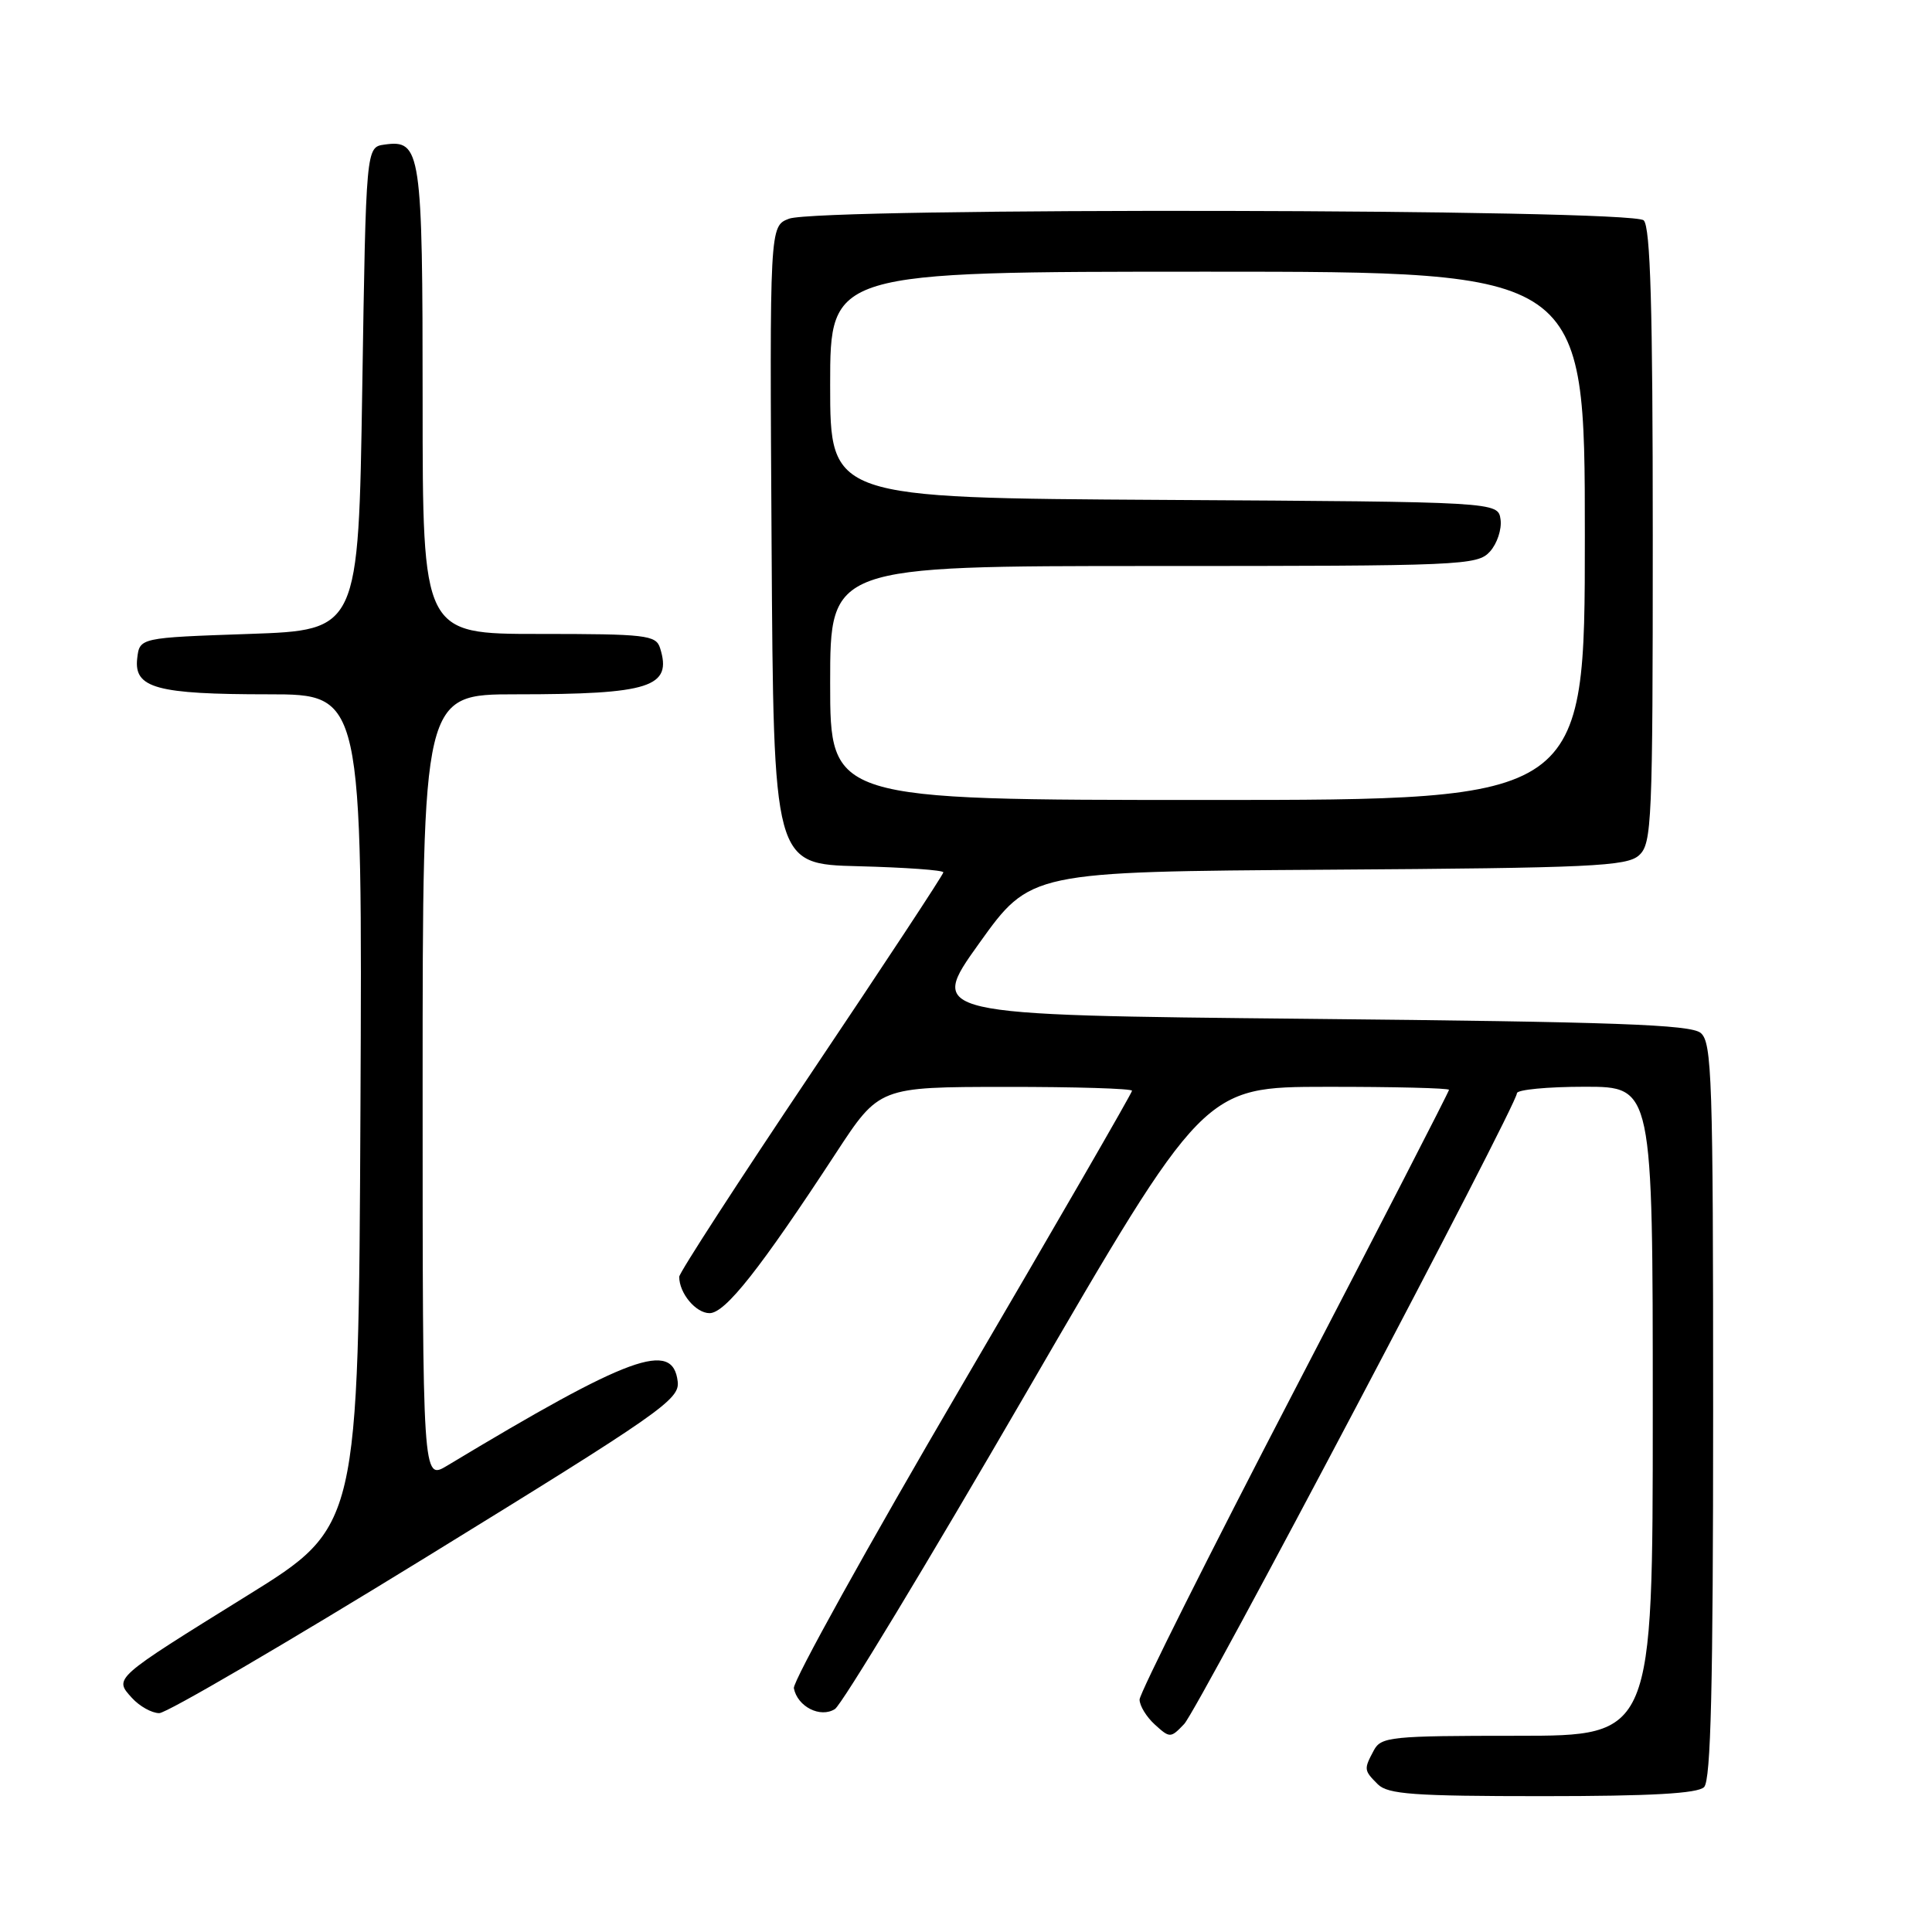 <?xml version="1.0" encoding="UTF-8" standalone="no"?>
<!DOCTYPE svg PUBLIC "-//W3C//DTD SVG 1.1//EN" "http://www.w3.org/Graphics/SVG/1.1/DTD/svg11.dtd" >
<svg xmlns="http://www.w3.org/2000/svg" xmlns:xlink="http://www.w3.org/1999/xlink" version="1.1" viewBox="0 0 256 256">
 <g >
 <path fill="currentColor"
d=" M 225.80 236.80 C 226.70 235.90 227.00 223.45 227.00 186.92 C 227.00 142.87 226.84 138.11 225.35 136.87 C 224.01 135.76 213.99 135.40 173.32 135.00 C 122.94 134.50 122.94 134.50 129.74 125.00 C 136.54 115.50 136.54 115.50 175.95 115.24 C 210.88 115.01 215.58 114.79 217.18 113.33 C 218.88 111.80 219.00 109.05 219.00 71.05 C 219.00 40.77 218.69 30.09 217.80 29.20 C 216.27 27.67 108.55 27.46 104.55 28.98 C 101.98 29.96 101.98 29.96 102.24 72.23 C 102.50 114.50 102.50 114.50 113.75 114.78 C 119.94 114.94 125.00 115.30 125.00 115.59 C 125.00 115.88 117.12 127.84 107.50 142.17 C 97.88 156.50 90.00 168.65 90.00 169.18 C 90.00 171.36 92.20 174.00 94.02 174.00 C 96.10 174.00 100.71 168.16 110.78 152.77 C 116.50 144.03 116.50 144.03 133.25 144.02 C 142.46 144.01 150.00 144.24 150.00 144.53 C 150.00 144.83 139.85 162.40 127.44 183.59 C 115.03 204.79 105.02 222.83 105.19 223.70 C 105.67 226.15 108.70 227.68 110.63 226.46 C 111.53 225.89 122.89 207.11 135.88 184.72 C 159.50 144.02 159.50 144.02 175.75 144.01 C 184.69 144.00 192.00 144.18 192.00 144.41 C 192.00 144.64 182.78 162.57 171.50 184.27 C 160.22 205.97 151.00 224.39 151.00 225.20 C 151.00 226.02 151.92 227.52 153.04 228.53 C 155.01 230.32 155.12 230.32 156.91 228.44 C 158.78 226.46 201.00 146.43 201.00 144.86 C 201.00 144.39 205.05 144.00 210.00 144.00 C 219.00 144.00 219.00 144.00 219.00 187.00 C 219.00 230.00 219.00 230.00 201.04 230.00 C 184.30 230.00 183.00 230.13 182.04 231.93 C 180.70 234.44 180.71 234.57 182.57 236.43 C 183.90 237.75 187.32 238.00 204.37 238.00 C 218.77 238.00 224.95 237.65 225.80 236.80 Z  M 56.49 206.32 C 87.60 187.17 90.08 185.44 89.80 183.07 C 89.16 177.55 83.49 179.61 59.25 194.21 C 56.00 196.16 56.00 196.16 56.00 144.08 C 56.00 92.00 56.00 92.00 68.38 92.00 C 86.17 92.00 89.10 91.05 87.46 85.86 C 86.91 84.15 85.60 84.00 71.43 84.00 C 56.00 84.00 56.00 84.00 56.00 53.19 C 56.00 19.96 55.78 18.47 50.94 19.16 C 48.50 19.50 48.50 19.50 48.00 51.50 C 47.50 83.50 47.50 83.50 33.00 84.00 C 18.50 84.50 18.50 84.50 18.18 87.25 C 17.73 91.18 20.74 92.00 35.57 92.00 C 48.02 92.00 48.02 92.00 47.76 147.14 C 47.50 202.28 47.50 202.28 32.78 211.41 C 14.93 222.49 15.09 222.34 17.48 224.98 C 18.49 226.09 20.12 227.00 21.10 227.00 C 22.09 227.00 38.01 217.69 56.49 206.32 Z  M 110.00 90.50 C 110.00 75.00 110.00 75.00 152.85 75.00 C 193.81 75.00 195.77 74.92 197.43 73.08 C 198.38 72.03 199.01 70.12 198.83 68.83 C 198.50 66.50 198.50 66.50 154.25 66.24 C 110.00 65.98 110.00 65.98 110.00 50.99 C 110.00 36.00 110.00 36.00 160.00 36.00 C 210.00 36.00 210.00 36.00 210.00 71.00 C 210.00 106.00 210.00 106.00 160.00 106.00 C 110.00 106.00 110.00 106.00 110.00 90.50 Z "/>
</g>
</svg>
